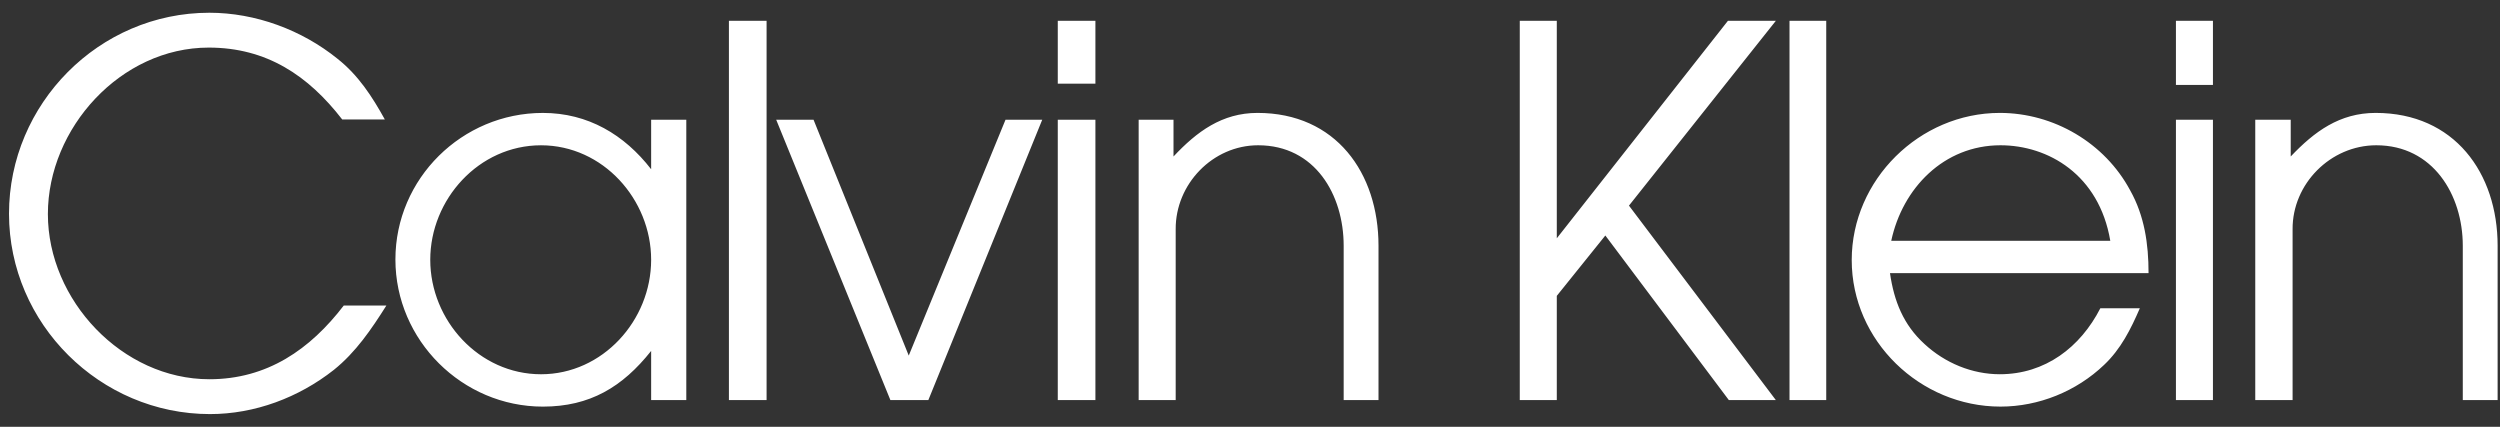 <svg width="164" height="28" viewBox="0 0 164 28" fill="none" xmlns="http://www.w3.org/2000/svg">
<rect x="0" y="0" width="164" height="28" fill="#333333" stroke="none"/>
<path fill-rule="evenodd" clip-rule="evenodd" d="M13.734 24.878C8.019 24.878 3.141 19.694 3.141 14.041C3.141 8.408 7.917 3.122 13.693 3.122C17.49 3.122 20.224 4.959 22.449 7.836H25.245C24.408 6.326 23.51 4.938 22.142 3.856C19.795 1.958 16.754 0.836 13.734 0.836C6.489 0.836 0.591 6.816 0.591 14.021C0.591 21.245 6.571 27.164 13.775 27.164C16.714 27.164 19.592 26.083 21.898 24.266C23.348 23.103 24.368 21.592 25.348 20.041H22.552C20.347 22.919 17.531 24.878 13.734 24.878ZM42.715 11.102C40.96 8.836 38.572 7.408 35.613 7.408C30.307 7.408 25.939 11.715 25.939 17.021C25.939 22.327 30.328 26.674 35.613 26.674C38.695 26.674 40.837 25.388 42.715 23.021V26.245H45.021V7.856H42.715V11.102ZM35.491 24.551C31.429 24.551 28.225 21.021 28.225 17.041C28.225 13.082 31.409 9.531 35.491 9.531C39.552 9.531 42.715 13.082 42.715 17.041C42.715 21.021 39.531 24.551 35.491 24.551ZM47.817 26.245H50.288V1.366H47.817V26.245ZM59.614 23.326L53.369 7.856H50.919L58.41 26.245H60.899L68.37 7.856H65.961L59.614 23.326ZM69.39 26.245H71.859V7.856H69.39V26.245ZM69.39 5.489H71.859V1.366H69.39V5.489ZM82.493 7.407C80.166 7.407 78.513 8.632 76.982 10.265V7.856H74.696V26.245H77.125V15.04C77.105 12.081 79.553 9.53 82.533 9.53C86.267 9.53 88.145 12.775 88.145 16.123V26.246H90.43V16.123C90.431 11.347 87.636 7.407 82.493 7.407ZM113.351 1.366L102.126 15.632V1.366H99.697V26.245H102.126V19.408L105.31 15.449L113.412 26.245H116.495L106.86 13.489L116.495 1.366H113.351ZM117.392 26.245H119.801V1.366H117.392V26.245ZM139.74 12.489C138.067 9.366 134.719 7.407 131.188 7.407C125.923 7.407 121.473 11.795 121.473 17.061C121.473 22.366 125.964 26.673 131.231 26.673C133.739 26.673 136.211 25.673 138.026 23.939C139.129 22.898 139.781 21.591 140.372 20.224H137.781C136.474 22.775 134.168 24.55 131.187 24.55C129.372 24.55 127.596 23.816 126.25 22.57C124.861 21.306 124.249 19.754 123.983 17.918H140.945C140.945 16 140.679 14.163 139.74 12.489ZM124.066 15.795C124.802 12.347 127.515 9.53 131.231 9.53C134.353 9.53 137.7 11.449 138.435 15.795H124.066ZM142.741 26.245H145.169V7.856H142.741V26.245ZM142.741 5.571H145.169V1.366H142.741V5.571ZM155.844 7.407C153.475 7.407 151.822 8.632 150.271 10.265V7.856H147.945V26.245H150.394V15.04C150.374 12.061 152.884 9.53 155.884 9.53C159.599 9.53 161.559 12.775 161.559 16.123V26.246H163.844V16.123C163.844 11.347 161.007 7.407 155.844 7.407Z" fill="white"/>
</svg>
